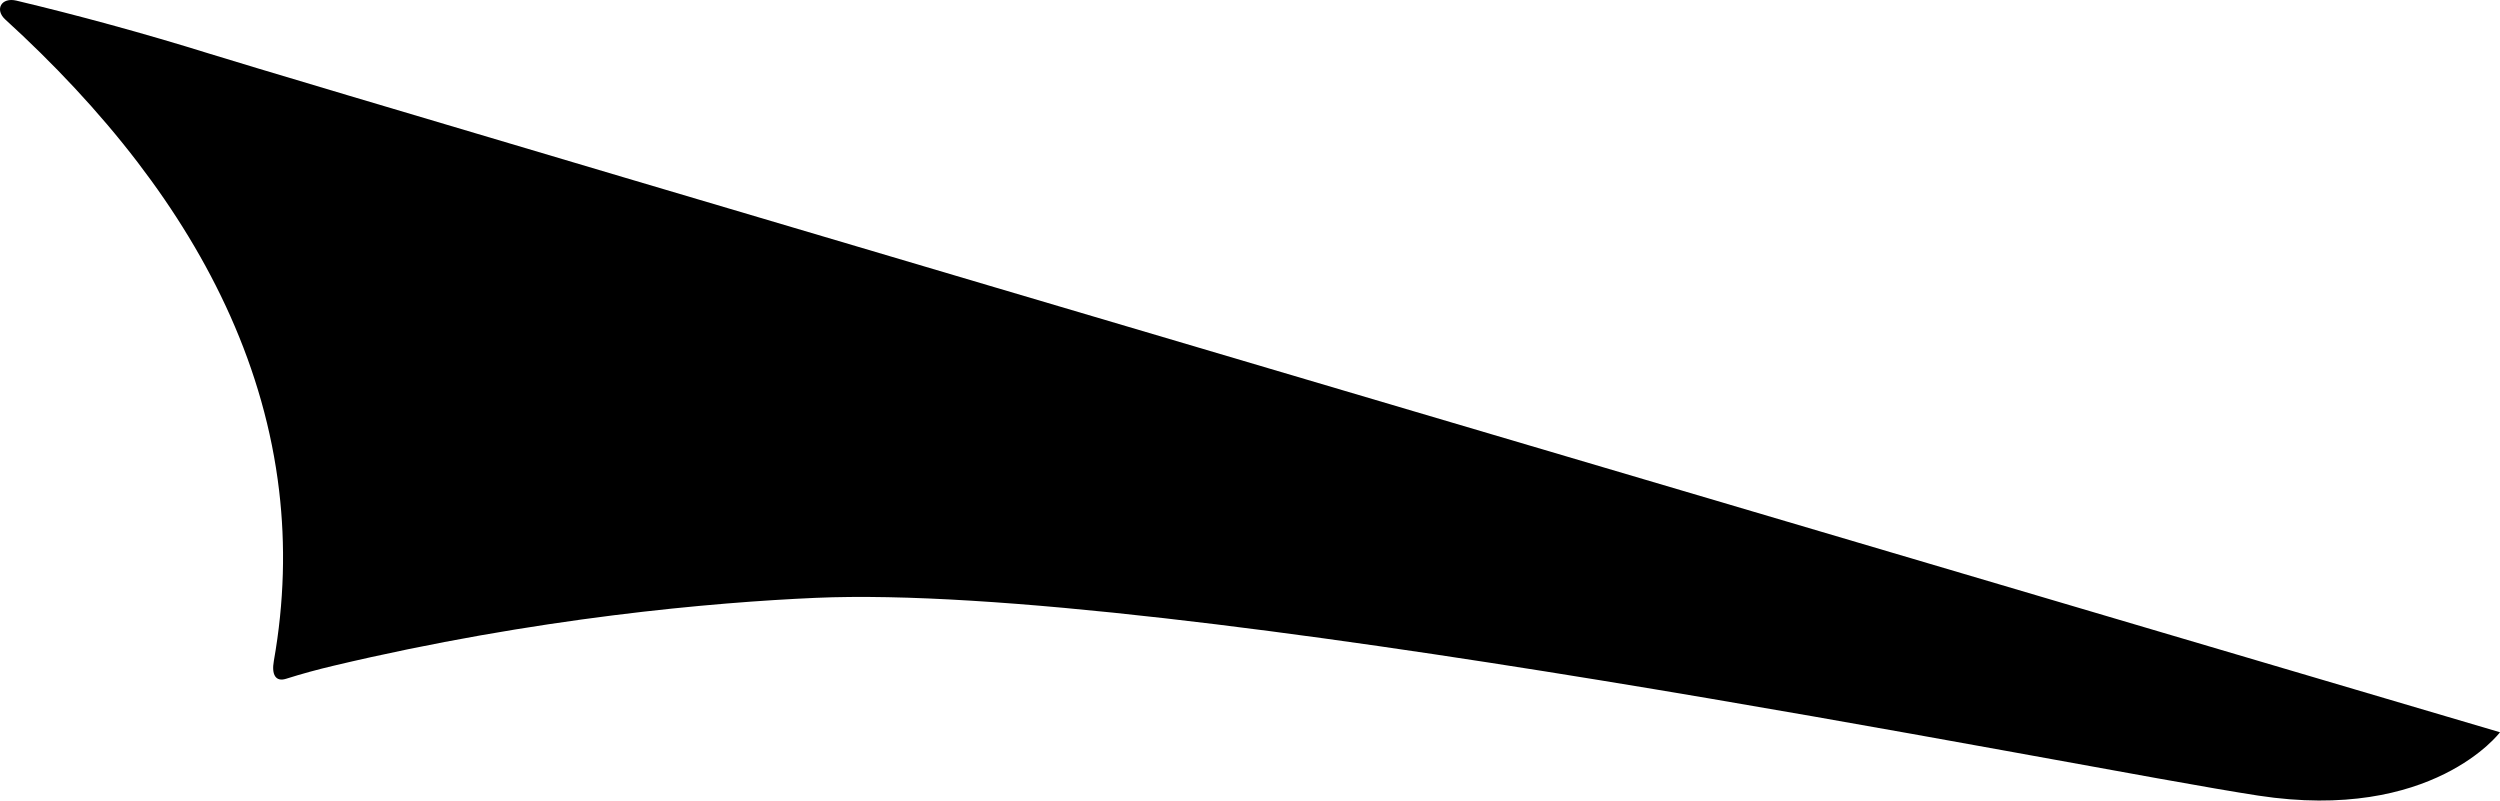 <?xml version="1.0" encoding="utf-8"?>
<!-- Generator: Adobe Illustrator 16.0.0, SVG Export Plug-In . SVG Version: 6.00 Build 0)  -->
<!DOCTYPE svg PUBLIC "-//W3C//DTD SVG 1.1//EN" "http://www.w3.org/Graphics/SVG/1.1/DTD/svg11.dtd">
<svg version="1.1" id="Layer_1" xmlns="http://www.w3.org/2000/svg" xmlns:xlink="http://www.w3.org/1999/xlink" x="0px" y="0px"
	 width="1615.859px" height="517.425px" viewBox="0 0 1615.859 517.425" enable-background="new 0 0 1615.859 517.425"
	 xml:space="preserve">
<path d="M135.888,34.854C93.106,21.5,49.454,9.658,10.596,0.407C0.828-1.918-3.562,6.231,3.398,12.583
	C34.28,40.76,63.55,71.621,89.169,105.161c47.096,61.655,81.865,132.443,91.252,212.088c4.125,34.979,3.332,71.643-3.424,109.916
	c-1.627,9.039,1.272,13.654,7.875,11.566c10.321-3.268,20.464-6.012,30.434-8.373c131.56-31.25,246.521-41.064,311.732-43.939
	c228.806-10.066,812.15,109.371,932.487,127.803c112.756,17.271,156.334-40.932,156.334-40.932S223.693,62.265,135.888,34.854z"/>
</svg>
